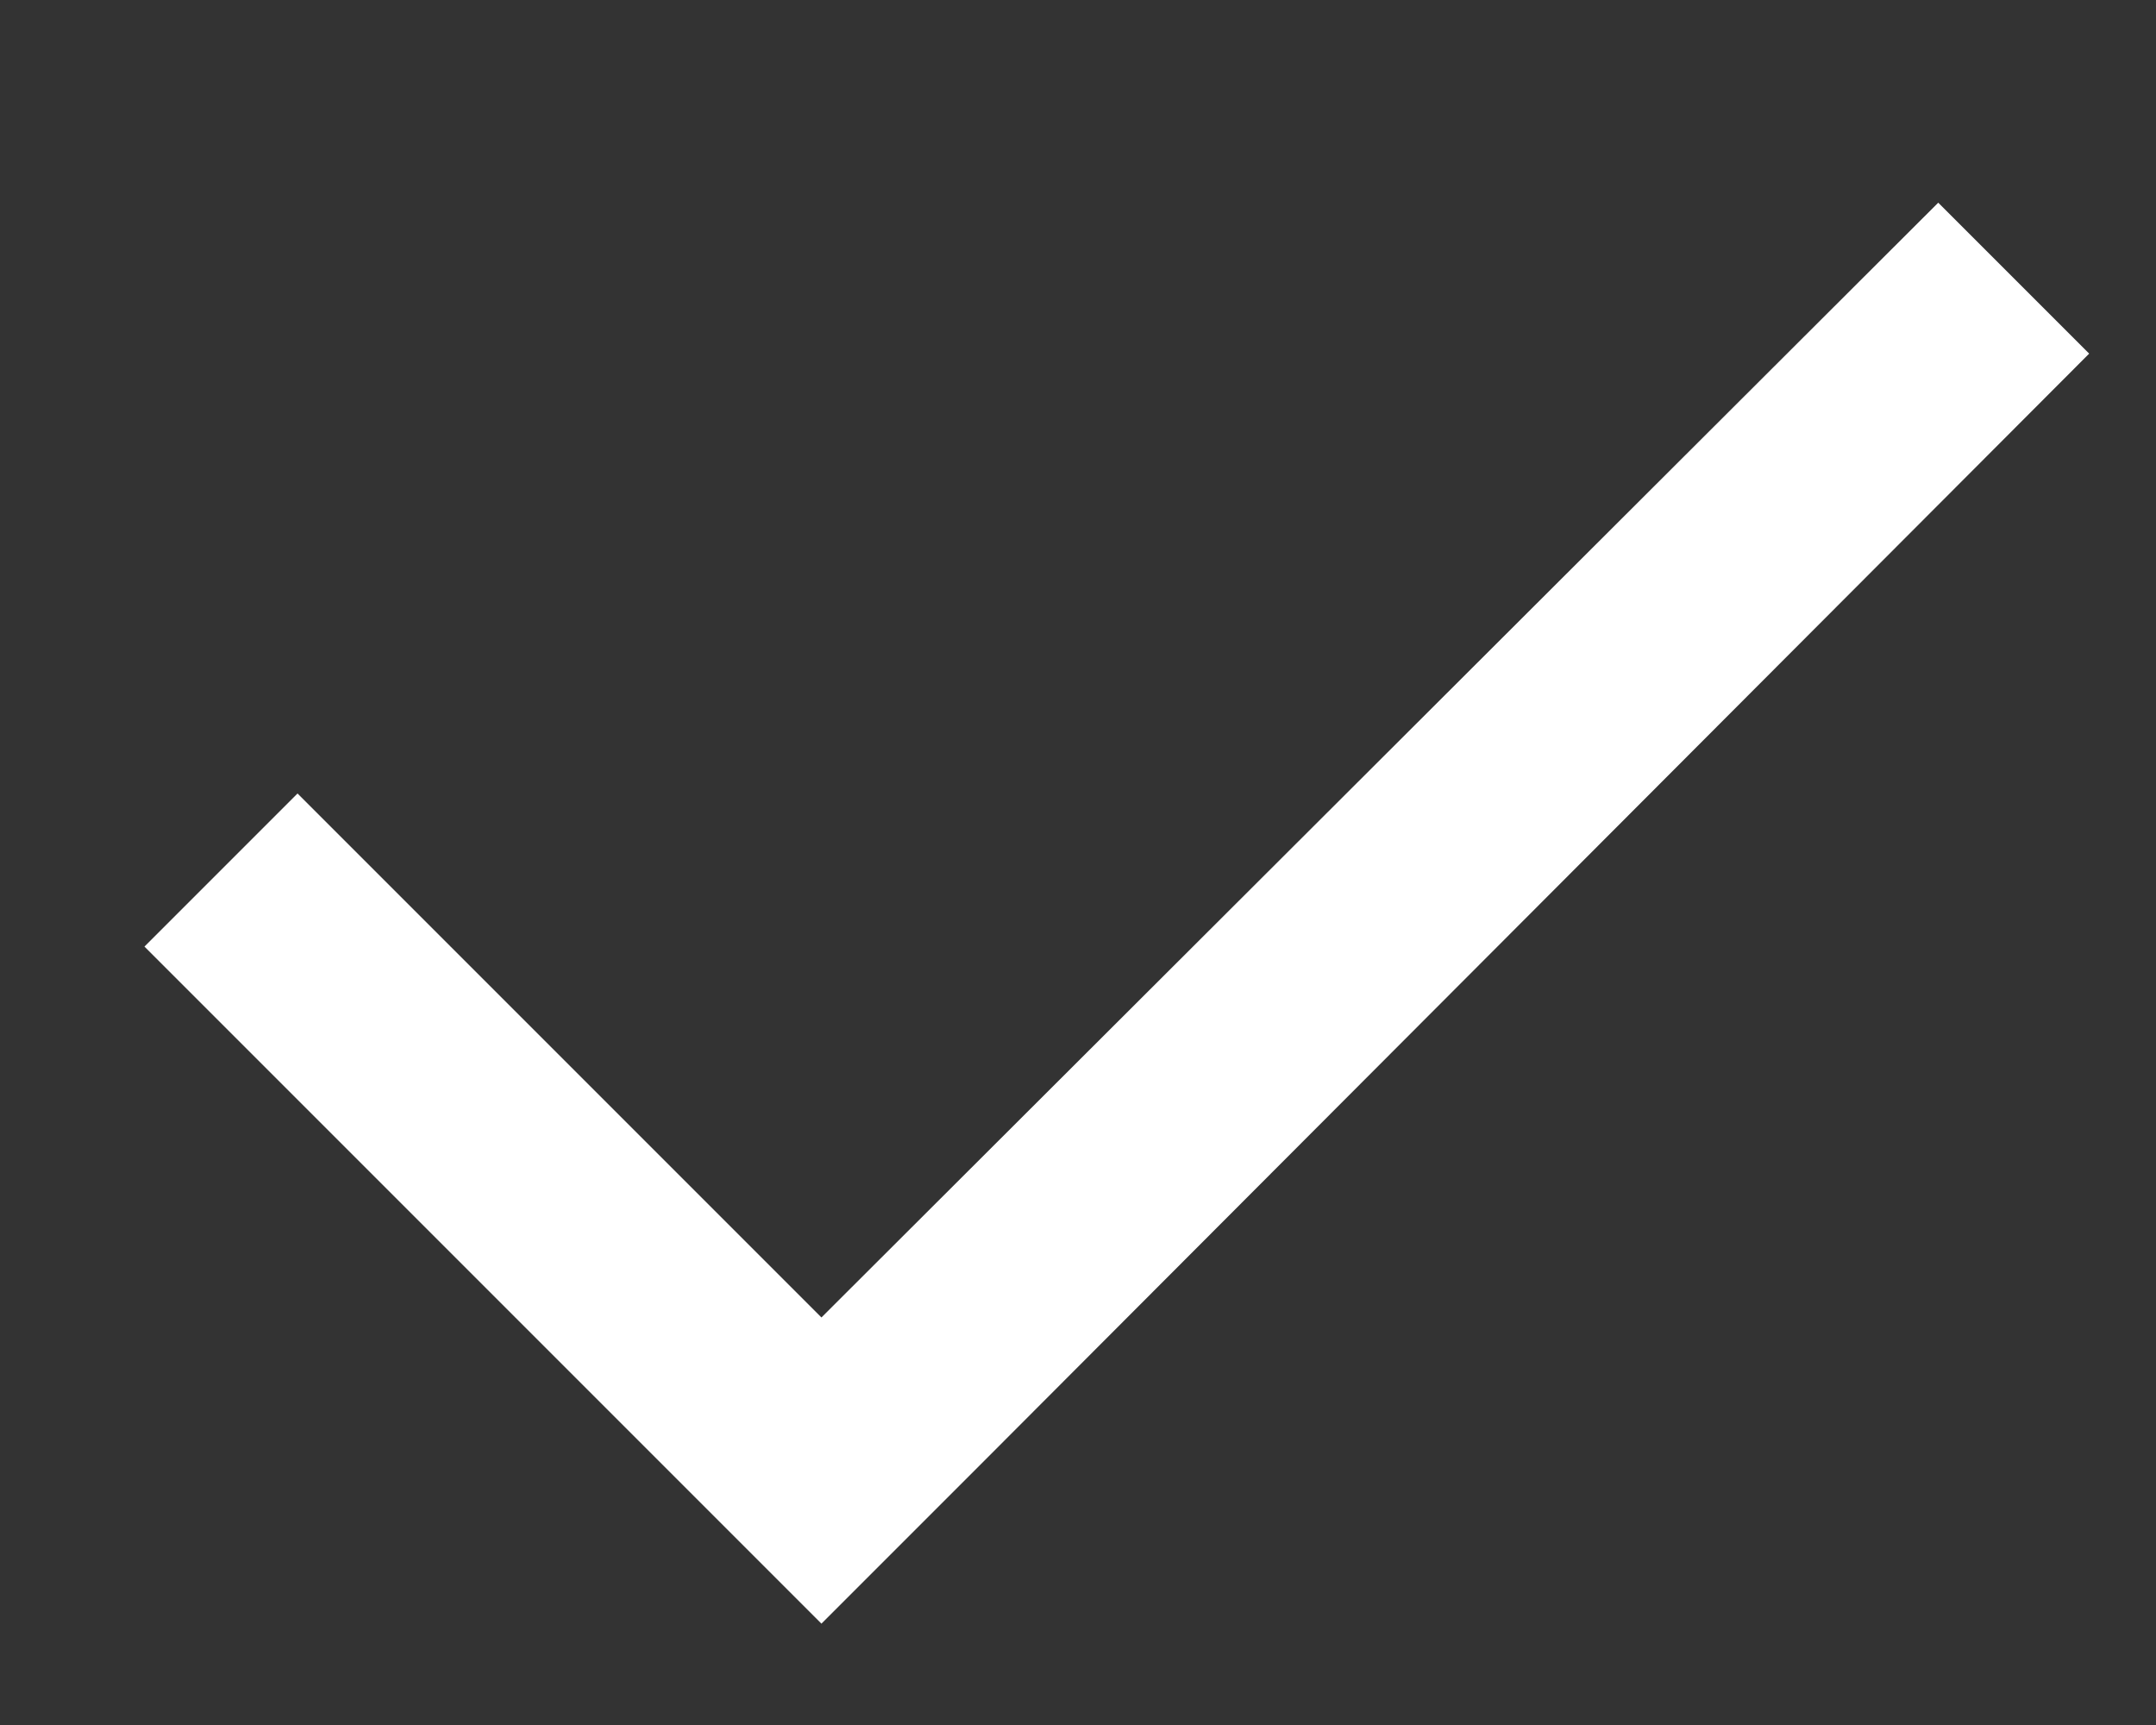 <?xml version="1.0" encoding="utf-8"?>
<svg xmlns="http://www.w3.org/2000/svg"
	xmlns:xlink="http://www.w3.org/1999/xlink"
	width="20px" height="16px" viewBox="0 0 10 8">
<rect x="0" y="0" width="10" height="8" fill="#333333" stroke="none"/>
<path fillRule="evenodd" d="M 0.67 4.39C 0.67 4.39 1.38 3.68 1.38 3.68 1.38 3.68 3.81 6.11 3.81 6.11 3.81 6.11 8.99 0.94 8.99 0.94 8.99 0.94 9.69 1.64 9.69 1.64 9.69 1.64 4.52 6.82 4.52 6.82 4.52 6.82 3.81 7.53 3.81 7.53 3.81 7.53 3.1 6.82 3.1 6.82 3.1 6.82 0.67 4.39 0.67 4.39" fill="rgb(255,255,255)"/></svg>